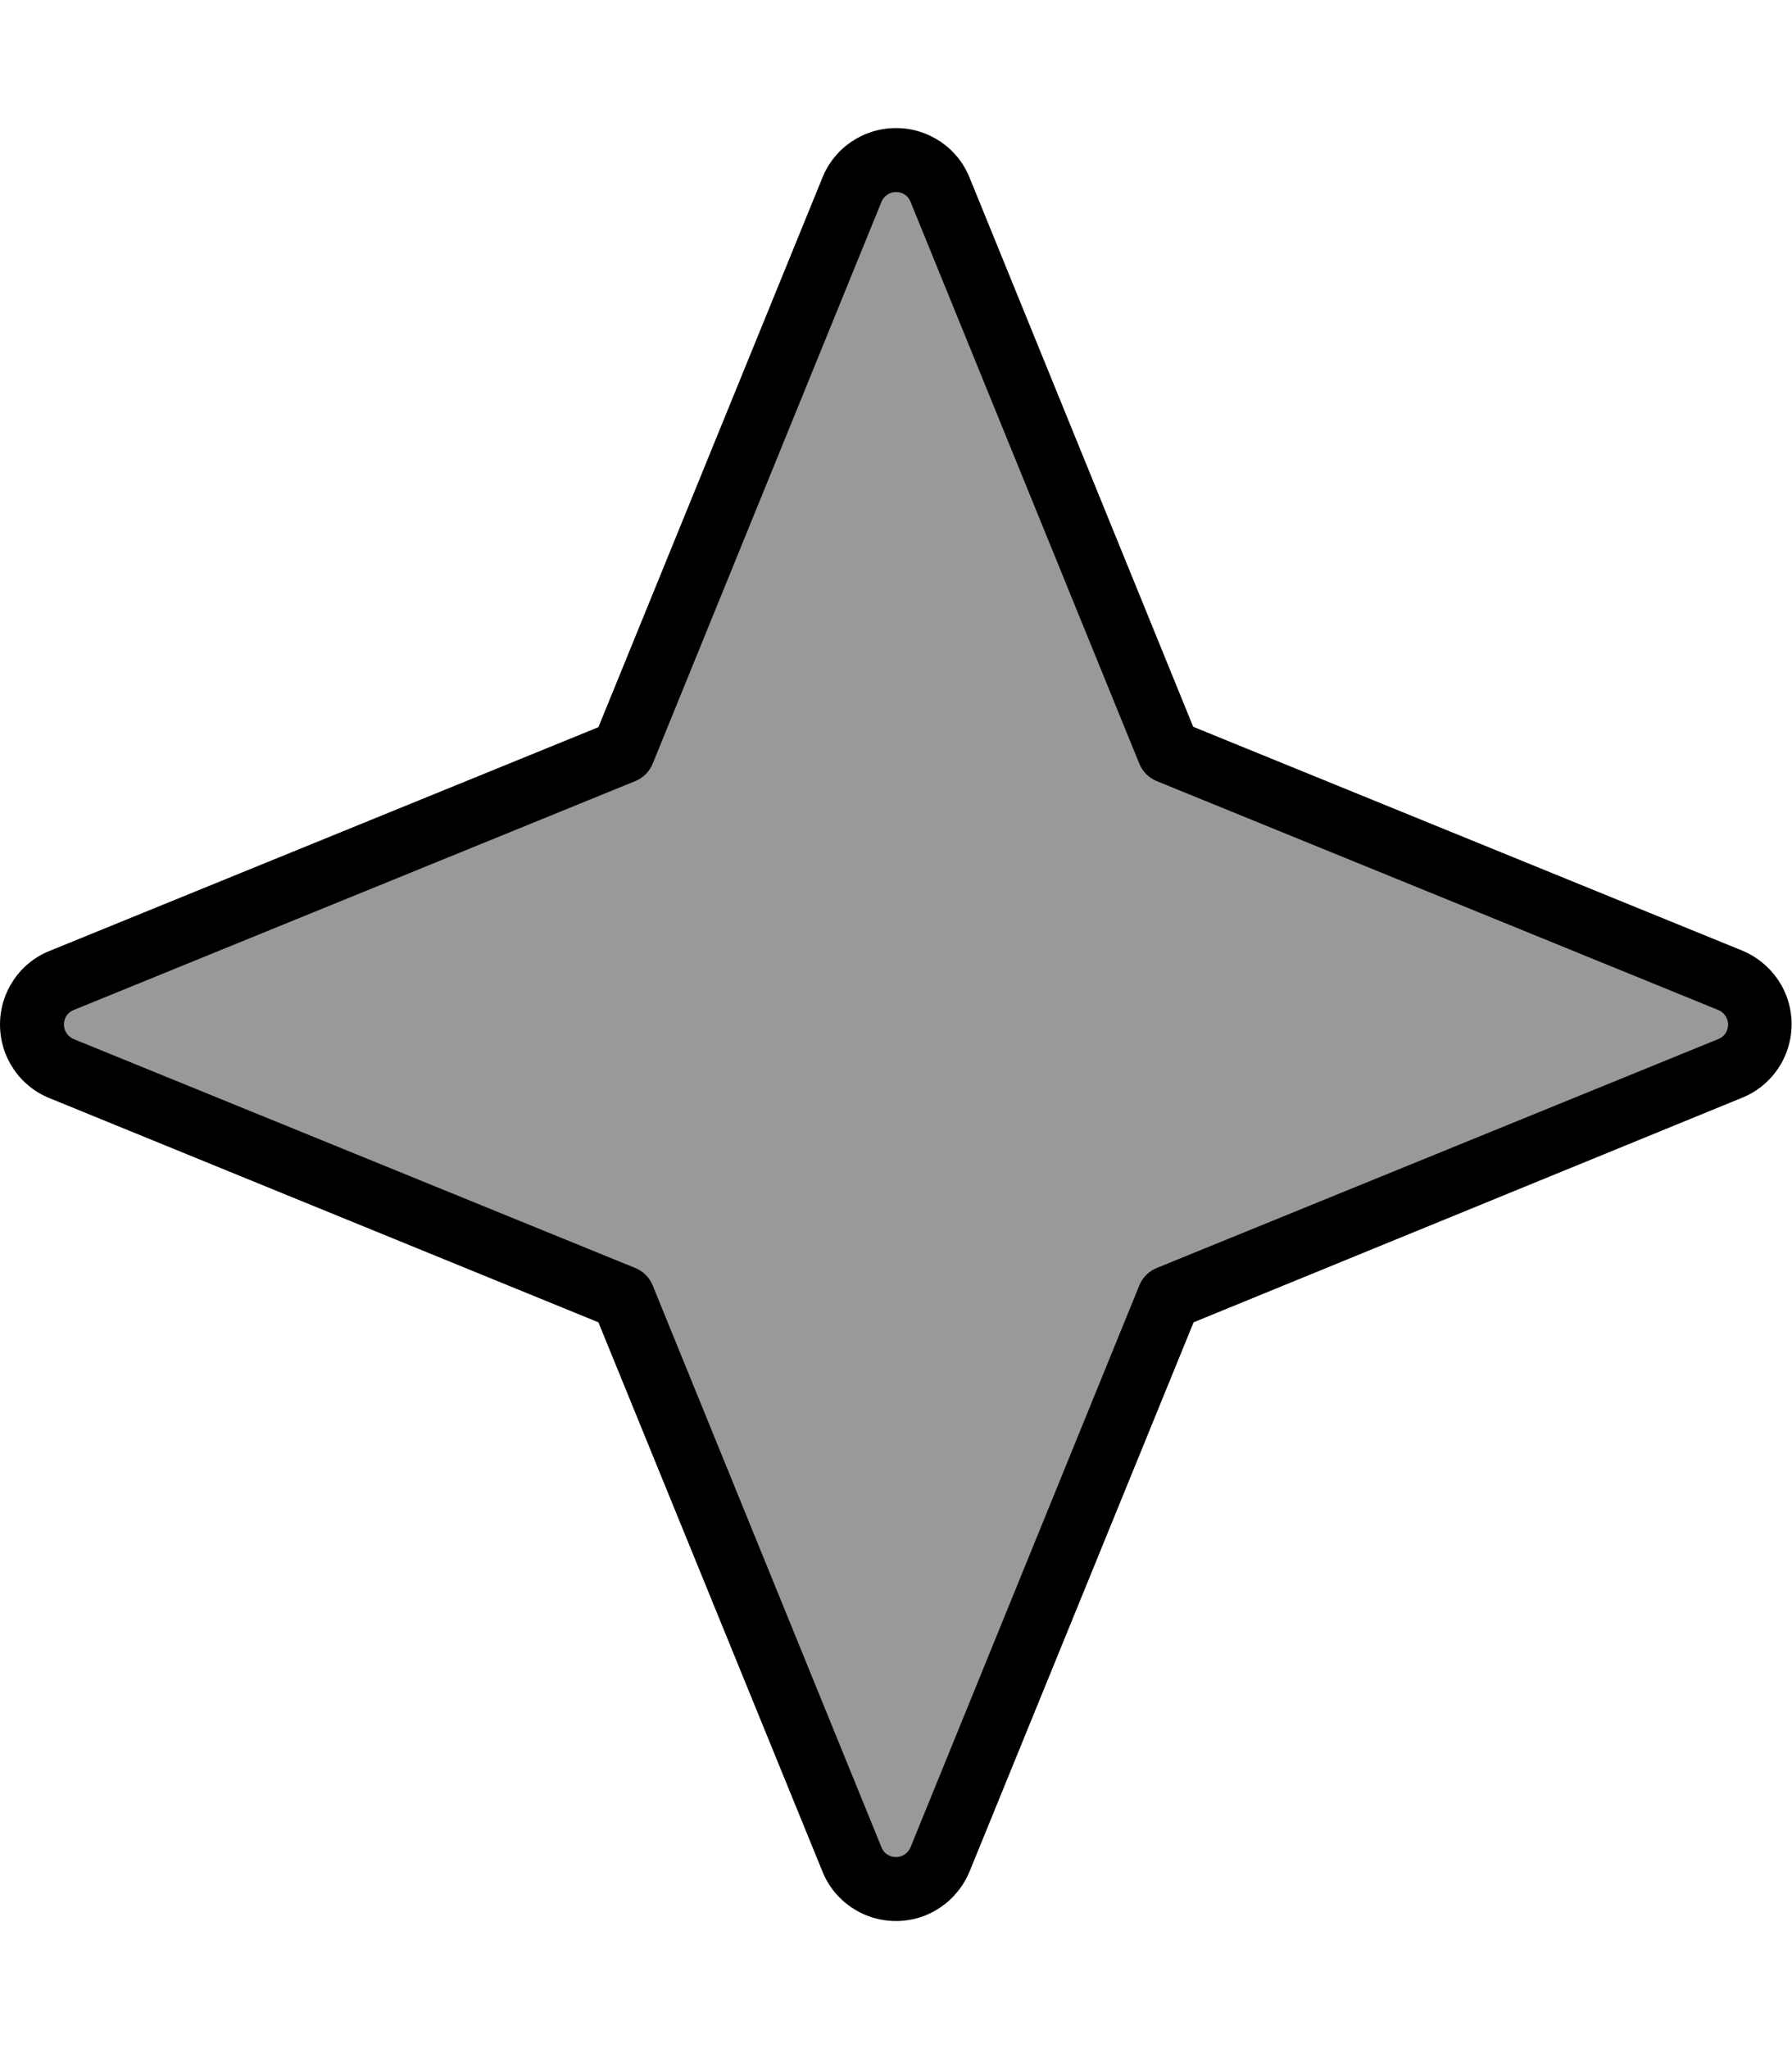 <svg fill="currentColor" xmlns="http://www.w3.org/2000/svg" viewBox="0 0 448 512"><!--! Font Awesome Pro 6.7.2 by @fontawesome - https://fontawesome.com License - https://fontawesome.com/license (Commercial License) Copyright 2024 Fonticons, Inc. --><defs><style>.fa-secondary{opacity:.4}</style></defs><path class="fa-secondary" d="M16 256c0 1.6 1 3 2.4 3.6l140.4 57.2c2 .8 3.6 2.4 4.4 4.4l57.2 140.4c.6 1.5 2 2.4 3.6 2.4s3-1 3.6-2.4l57.2-140.4c.8-2 2.4-3.6 4.4-4.4l140.4-57.2c1.5-.6 2.4-2 2.4-3.6s-1-3-2.4-3.6L289.2 195.2c-2-.8-3.6-2.4-4.4-4.4L227.6 50.4c-.6-1.5-2-2.4-3.6-2.4s-3 1-3.6 2.4L163.2 190.8c-.8 2-2.4 3.6-4.4 4.4L18.4 252.4c-1.5 .6-2.4 2-2.4 3.6z"/><path class="fa-primary" d="M224 48c-1.6 0-3 1-3.6 2.4L163.2 190.8c-.8 2-2.4 3.6-4.4 4.4L18.4 252.4c-1.5 .6-2.4 2-2.4 3.6s1 3 2.4 3.6l140.4 57.2c2 .8 3.6 2.4 4.4 4.4l57.2 140.4c.6 1.5 2 2.4 3.6 2.4s3-1 3.6-2.4l57.2-140.4c.8-2 2.4-3.6 4.4-4.4l140.4-57.2c1.5-.6 2.4-2 2.4-3.6s-1-3-2.4-3.6L289.2 195.2c-2-.8-3.6-2.4-4.4-4.4L227.6 50.4c-.6-1.5-2-2.4-3.6-2.4zm0-16c8.1 0 15.4 4.9 18.4 12.4l55.9 137.2 137.2 55.9c7.5 3.1 12.4 10.3 12.4 18.4s-4.9 15.4-12.4 18.4L298.4 330.4 242.4 467.6c-3.1 7.5-10.3 12.4-18.4 12.4s-15.4-4.9-18.4-12.4L149.6 330.4 12.4 274.4C4.9 271.4 0 264.1 0 256s4.9-15.4 12.4-18.4l137.2-55.9L205.6 44.4C208.6 36.9 215.9 32 224 32z"/></svg>